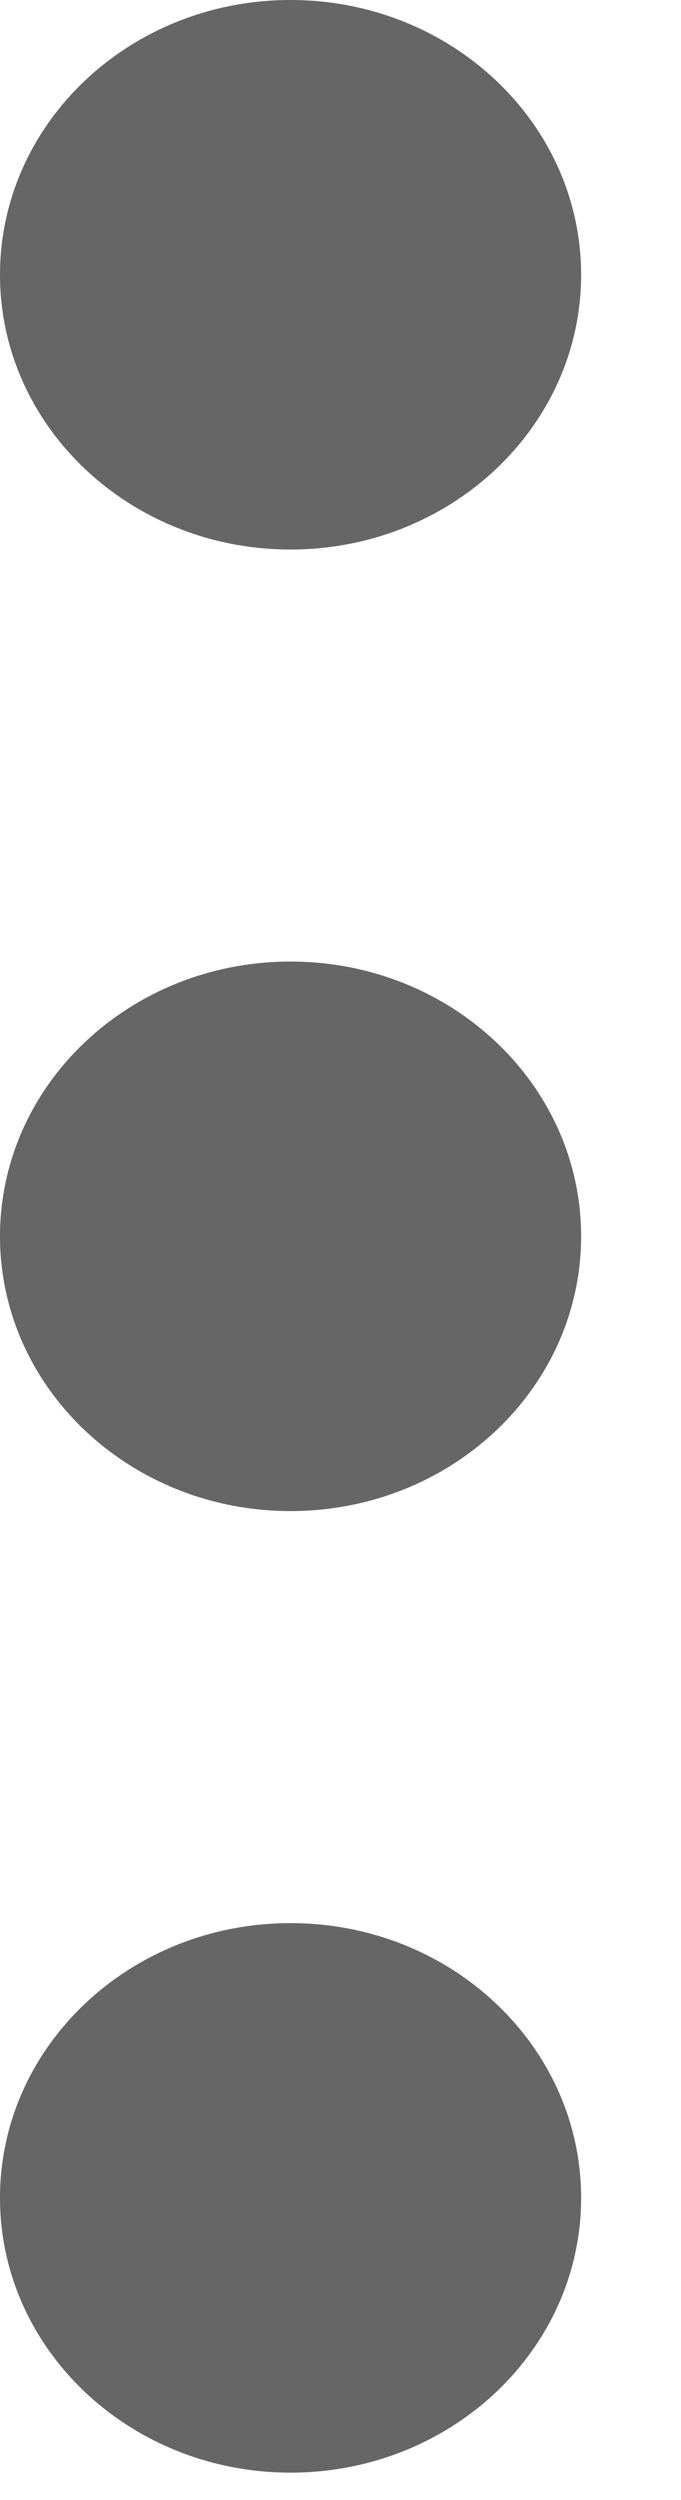 <!-- Generated by IcoMoon.io -->
<svg width="6" height="22" viewBox="0 0 6 22" fill="none" xmlns="http://www.w3.org/2000/svg">
<title>toggle</title>
<path d="M2.56 -1.11901e-07C3.974 -5.00932e-08 5.12 1.083 5.12 2.418C5.12 3.753 3.974 4.836 2.56 4.836C1.146 4.836 -5.88614e-06 3.754 -5.82774e-06 2.418C-5.76934e-06 1.082 1.146 -1.73709e-07 2.56 -1.11901e-07V-1.11901e-07Z" fill="#666666"/>
<path d="M2.56 8.462C3.974 8.462 5.12 9.544 5.12 10.88C5.12 12.216 3.974 13.298 2.56 13.298C1.146 13.298 -5.88614e-06 12.216 -5.82774e-06 10.88C-5.76934e-06 9.544 1.146 8.462 2.56 8.462Z" fill="#666666"/>
<path d="M2.56 16.924C3.974 16.924 5.12 18.006 5.12 19.342C5.12 20.678 3.974 21.76 2.56 21.76C1.146 21.76 -5.88614e-06 20.678 -5.82774e-06 19.342C-5.76934e-06 18.006 1.146 16.924 2.56 16.924Z" fill="#666666"/>
</svg>
